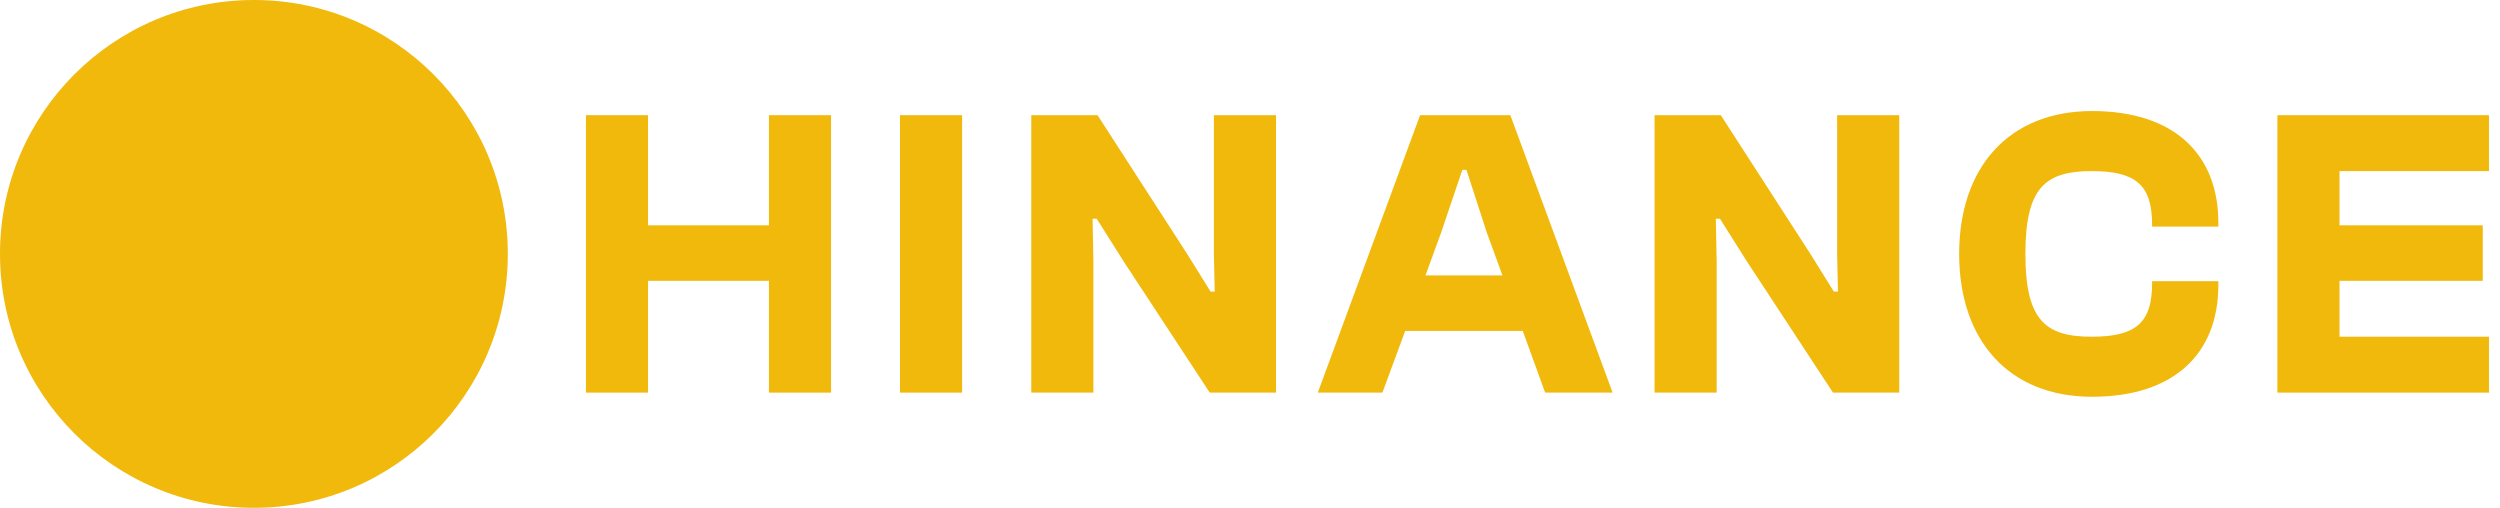 <svg width="128" height="26" viewBox="0 0 128 26" fill="none" xmlns="http://www.w3.org/2000/svg">
<circle cx="13" cy="13" r="13" fill="#F0B90B"/>
<path d="M127.436 20.102H116.603V5.898H127.436V8.76H119.783V11.537H127.118V14.378H119.783V17.24H127.436V20.102Z" fill="#F0B90B"/>
<path d="M107.114 20.314C102.853 20.314 100.309 17.431 100.309 13C100.309 8.569 102.853 5.686 107.114 5.686C111.311 5.686 113.58 7.891 113.58 11.41V11.601H110.188V11.495C110.188 9.46 109.34 8.76 107.093 8.76C104.697 8.76 103.701 9.629 103.701 13C103.701 16.371 104.697 17.24 107.093 17.24C109.34 17.24 110.188 16.54 110.188 14.505V14.399H113.58V14.59C113.58 18.109 111.311 20.314 107.114 20.314Z" fill="#F0B90B"/>
<path d="M87.893 20.102H84.713V5.898H88.105L92.705 13.021L93.892 14.929H94.104L94.062 13.021V5.898H97.242V20.102H93.85L89.44 13.382L88.062 11.198H87.85L87.893 13.382V20.102Z" fill="#F0B90B"/>
<path d="M70.779 20.102H67.472L72.708 5.898H77.33L82.566 20.102H79.111L77.966 16.943H71.945L70.779 20.102ZM73.789 11.898L72.984 14.102H76.927L76.121 11.898L75.083 8.696H74.871L73.789 11.898Z" fill="#F0B90B"/>
<path d="M55.982 20.102H52.802V5.898H56.194L60.794 13.021L61.981 14.929H62.193L62.151 13.021V5.898H65.331V20.102H61.939L57.529 13.382L56.151 11.198H55.939L55.982 13.382V20.102Z" fill="#F0B90B"/>
<path d="M49.26 20.102H46.08V5.898H49.26V20.102Z" fill="#F0B90B"/>
<path d="M33.18 20.102H30V5.898H33.18V11.537H39.37V5.898H42.55V20.102H39.37V14.378H33.18V20.102Z" fill="#F0B90B"/>
</svg>
